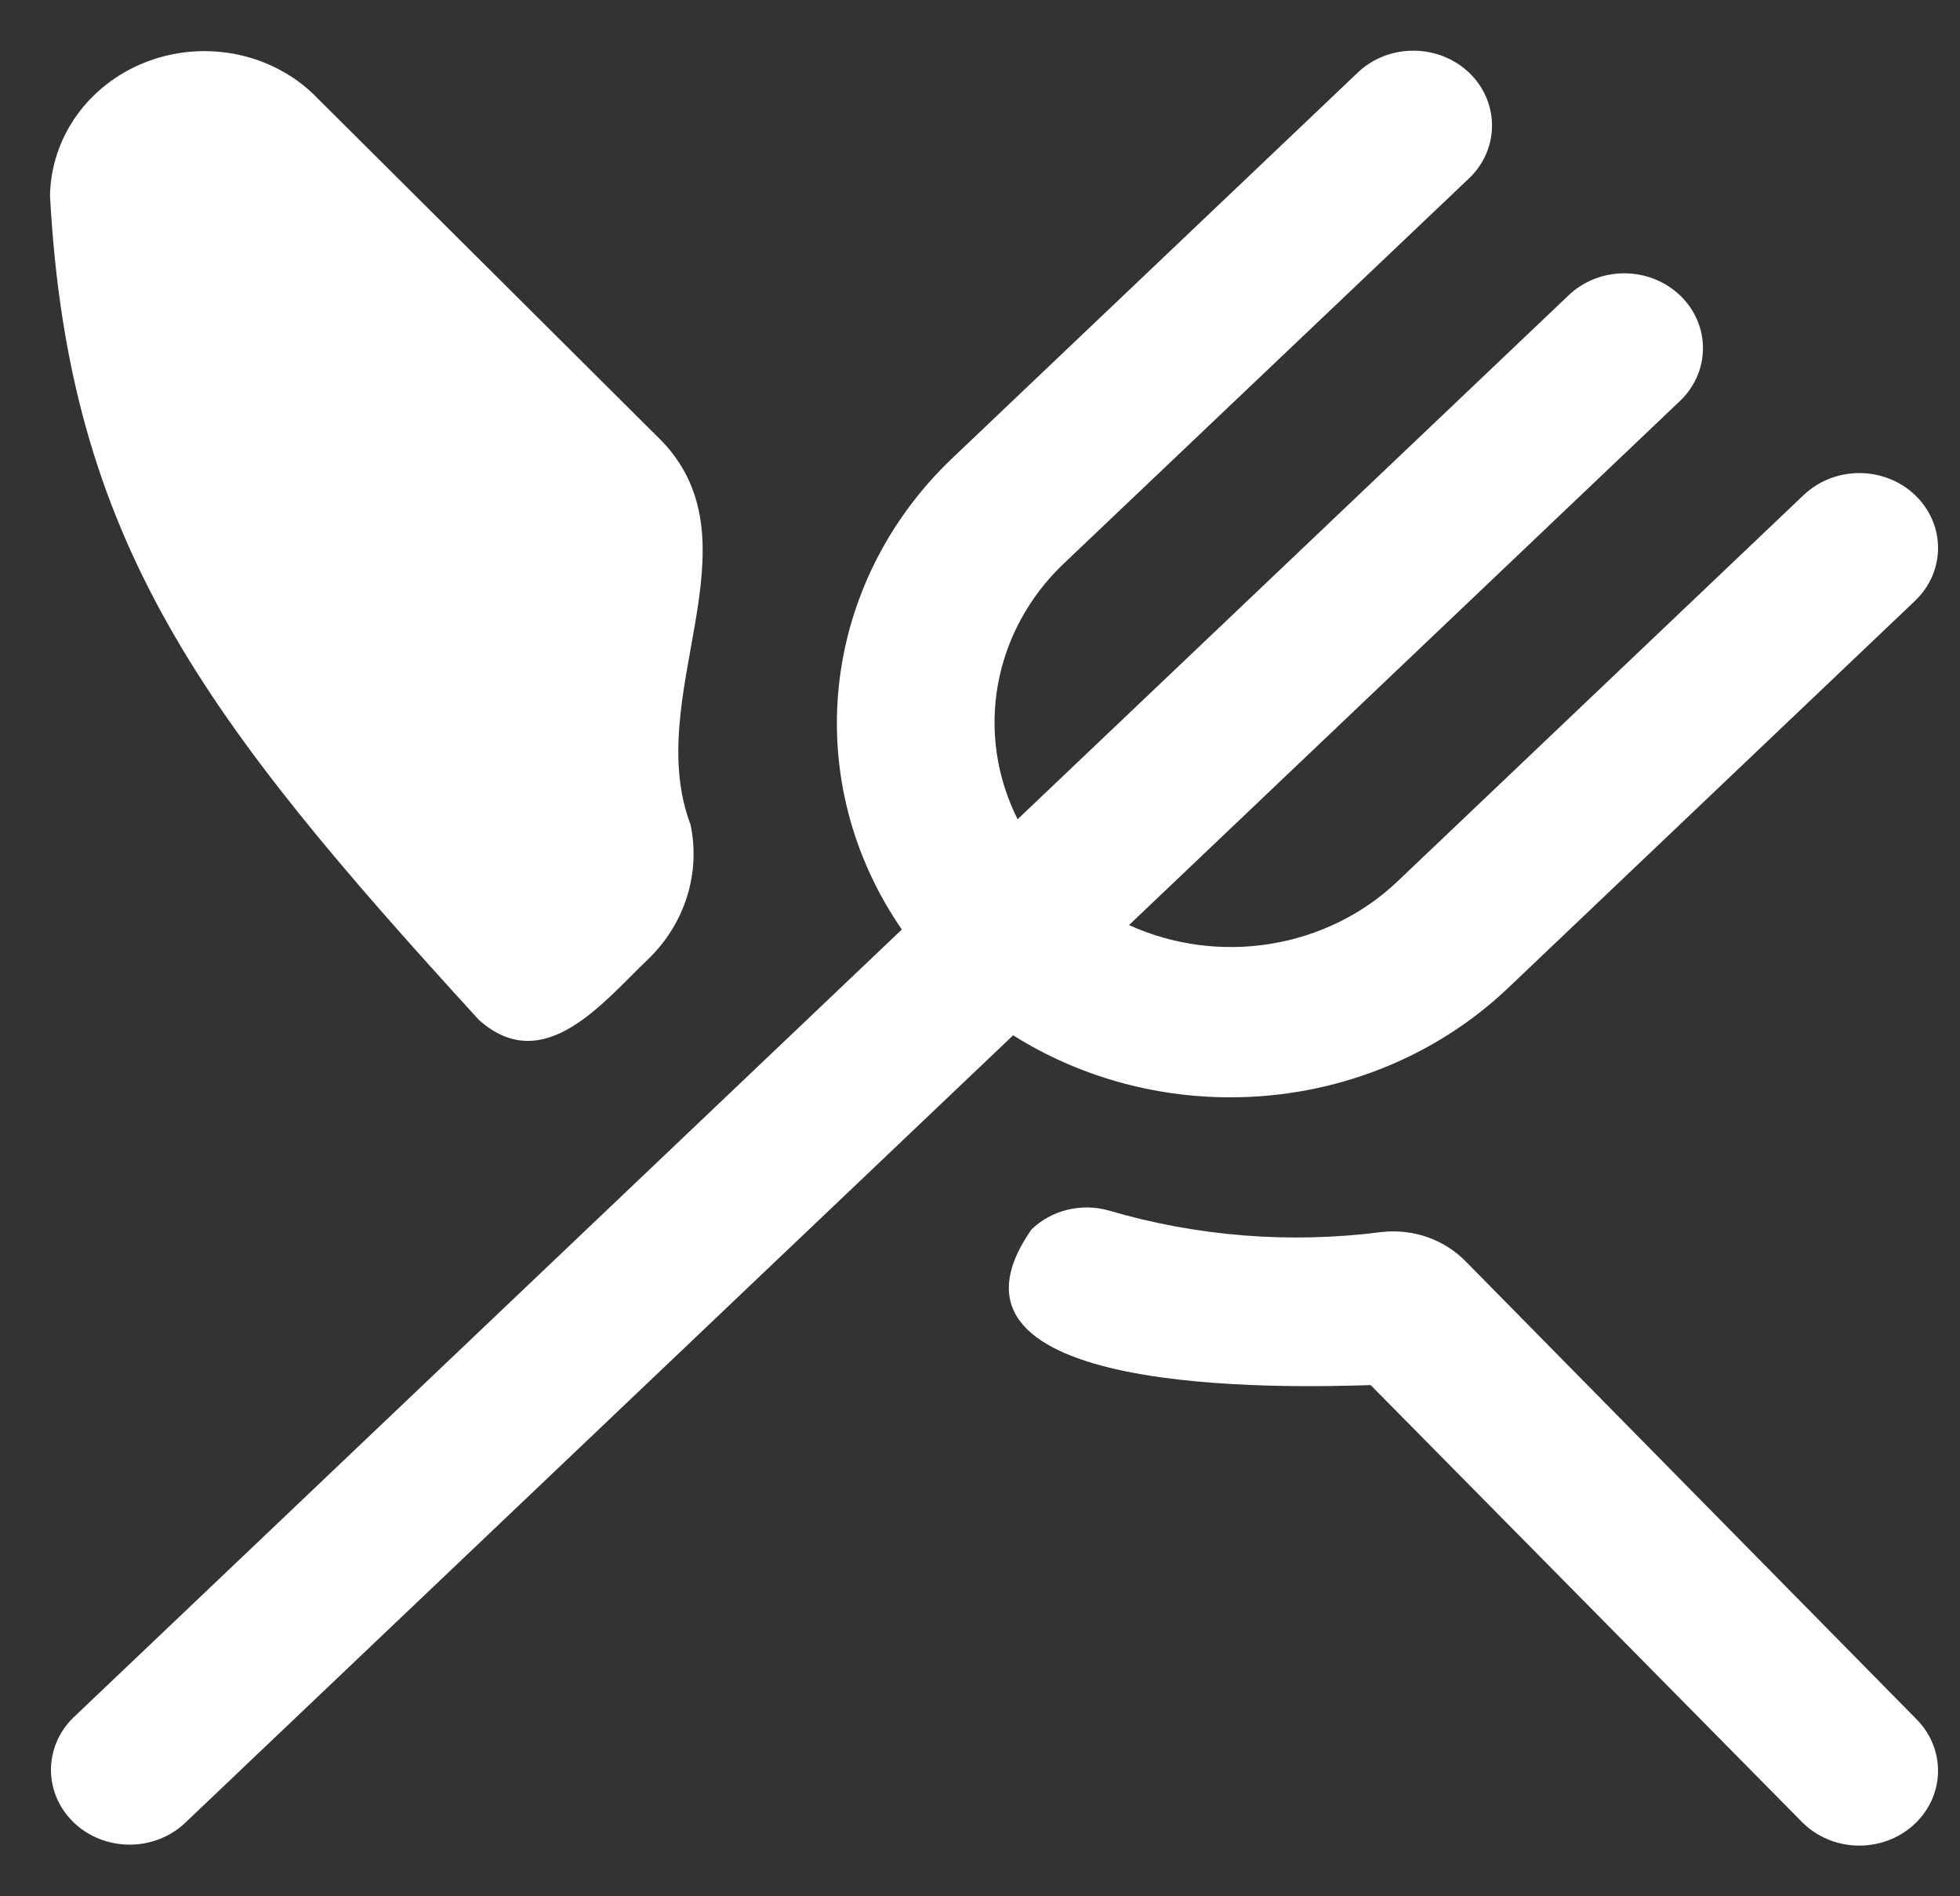 <svg width="31" height="30" viewBox="0 0 31 30" fill="none" xmlns="http://www.w3.org/2000/svg">
<rect x="0" y="0" width="31" height="30" fill="#333333" stroke="none"/>
<path d="M30.315 27.202C30.541 27.431 30.662 27.736 30.652 28.05C30.642 28.364 30.501 28.661 30.261 28.876C30.02 29.092 29.7 29.207 29.369 29.198C29.04 29.188 28.727 29.054 28.501 28.825L21.679 21.913C20.39 21.952 14.454 22.12 16.314 19.451C16.47 19.3 16.665 19.192 16.88 19.14C17.095 19.087 17.321 19.09 17.534 19.15C18.925 19.56 20.393 19.678 21.837 19.493C22.086 19.463 22.34 19.49 22.576 19.572C22.812 19.655 23.023 19.79 23.193 19.967L30.315 27.202ZM19.454 17.36C20.271 17.361 21.08 17.209 21.835 16.912C22.59 16.615 23.276 16.179 23.854 15.629L30.287 9.507C30.403 9.397 30.495 9.266 30.558 9.123C30.62 8.979 30.653 8.825 30.653 8.67C30.653 8.514 30.621 8.36 30.558 8.216C30.496 8.073 30.404 7.942 30.289 7.832C30.173 7.722 30.036 7.634 29.885 7.575C29.734 7.515 29.572 7.484 29.409 7.484C29.245 7.484 29.083 7.515 28.932 7.574C28.781 7.634 28.644 7.721 28.528 7.831L22.094 13.953C21.548 14.469 20.848 14.811 20.089 14.933C19.33 15.055 18.551 14.951 17.857 14.635L26.555 6.359C26.674 6.25 26.768 6.119 26.834 5.975C26.899 5.831 26.933 5.675 26.935 5.518C26.936 5.361 26.905 5.205 26.842 5.06C26.779 4.914 26.687 4.782 26.57 4.671C26.453 4.56 26.314 4.472 26.162 4.412C26.009 4.353 25.845 4.323 25.68 4.324C25.514 4.325 25.351 4.358 25.199 4.42C25.048 4.482 24.91 4.572 24.796 4.685L16.095 12.961C15.763 12.301 15.654 11.559 15.782 10.837C15.91 10.116 16.27 9.449 16.811 8.929L23.249 2.808C23.476 2.585 23.601 2.286 23.598 1.975C23.595 1.665 23.465 1.368 23.234 1.148C23.003 0.929 22.691 0.804 22.365 0.802C22.039 0.799 21.724 0.918 21.49 1.134L15.055 7.255C14.043 8.221 13.412 9.49 13.268 10.847C13.124 12.203 13.476 13.566 14.264 14.705L1.156 27.177C0.929 27.4 0.804 27.699 0.806 28.01C0.809 28.32 0.94 28.617 1.171 28.837C1.401 29.056 1.713 29.18 2.04 29.183C2.366 29.186 2.68 29.067 2.915 28.851L16.024 16.379C17.041 17.019 18.234 17.36 19.454 17.36ZM7.574 16.135C8.606 17.059 9.558 15.832 10.251 15.175C10.537 14.899 10.748 14.561 10.865 14.189C10.982 13.818 11.002 13.424 10.921 13.044C10.154 11.006 12.03 8.626 10.477 6.987L4.933 1.466C4.591 1.149 4.159 0.935 3.691 0.85C3.223 0.765 2.738 0.812 2.298 0.986C1.857 1.159 1.48 1.452 1.212 1.827C0.944 2.203 0.798 2.644 0.791 3.098C1.086 8.56 3.199 11.347 7.574 16.135Z" fill="white"/>
</svg>

